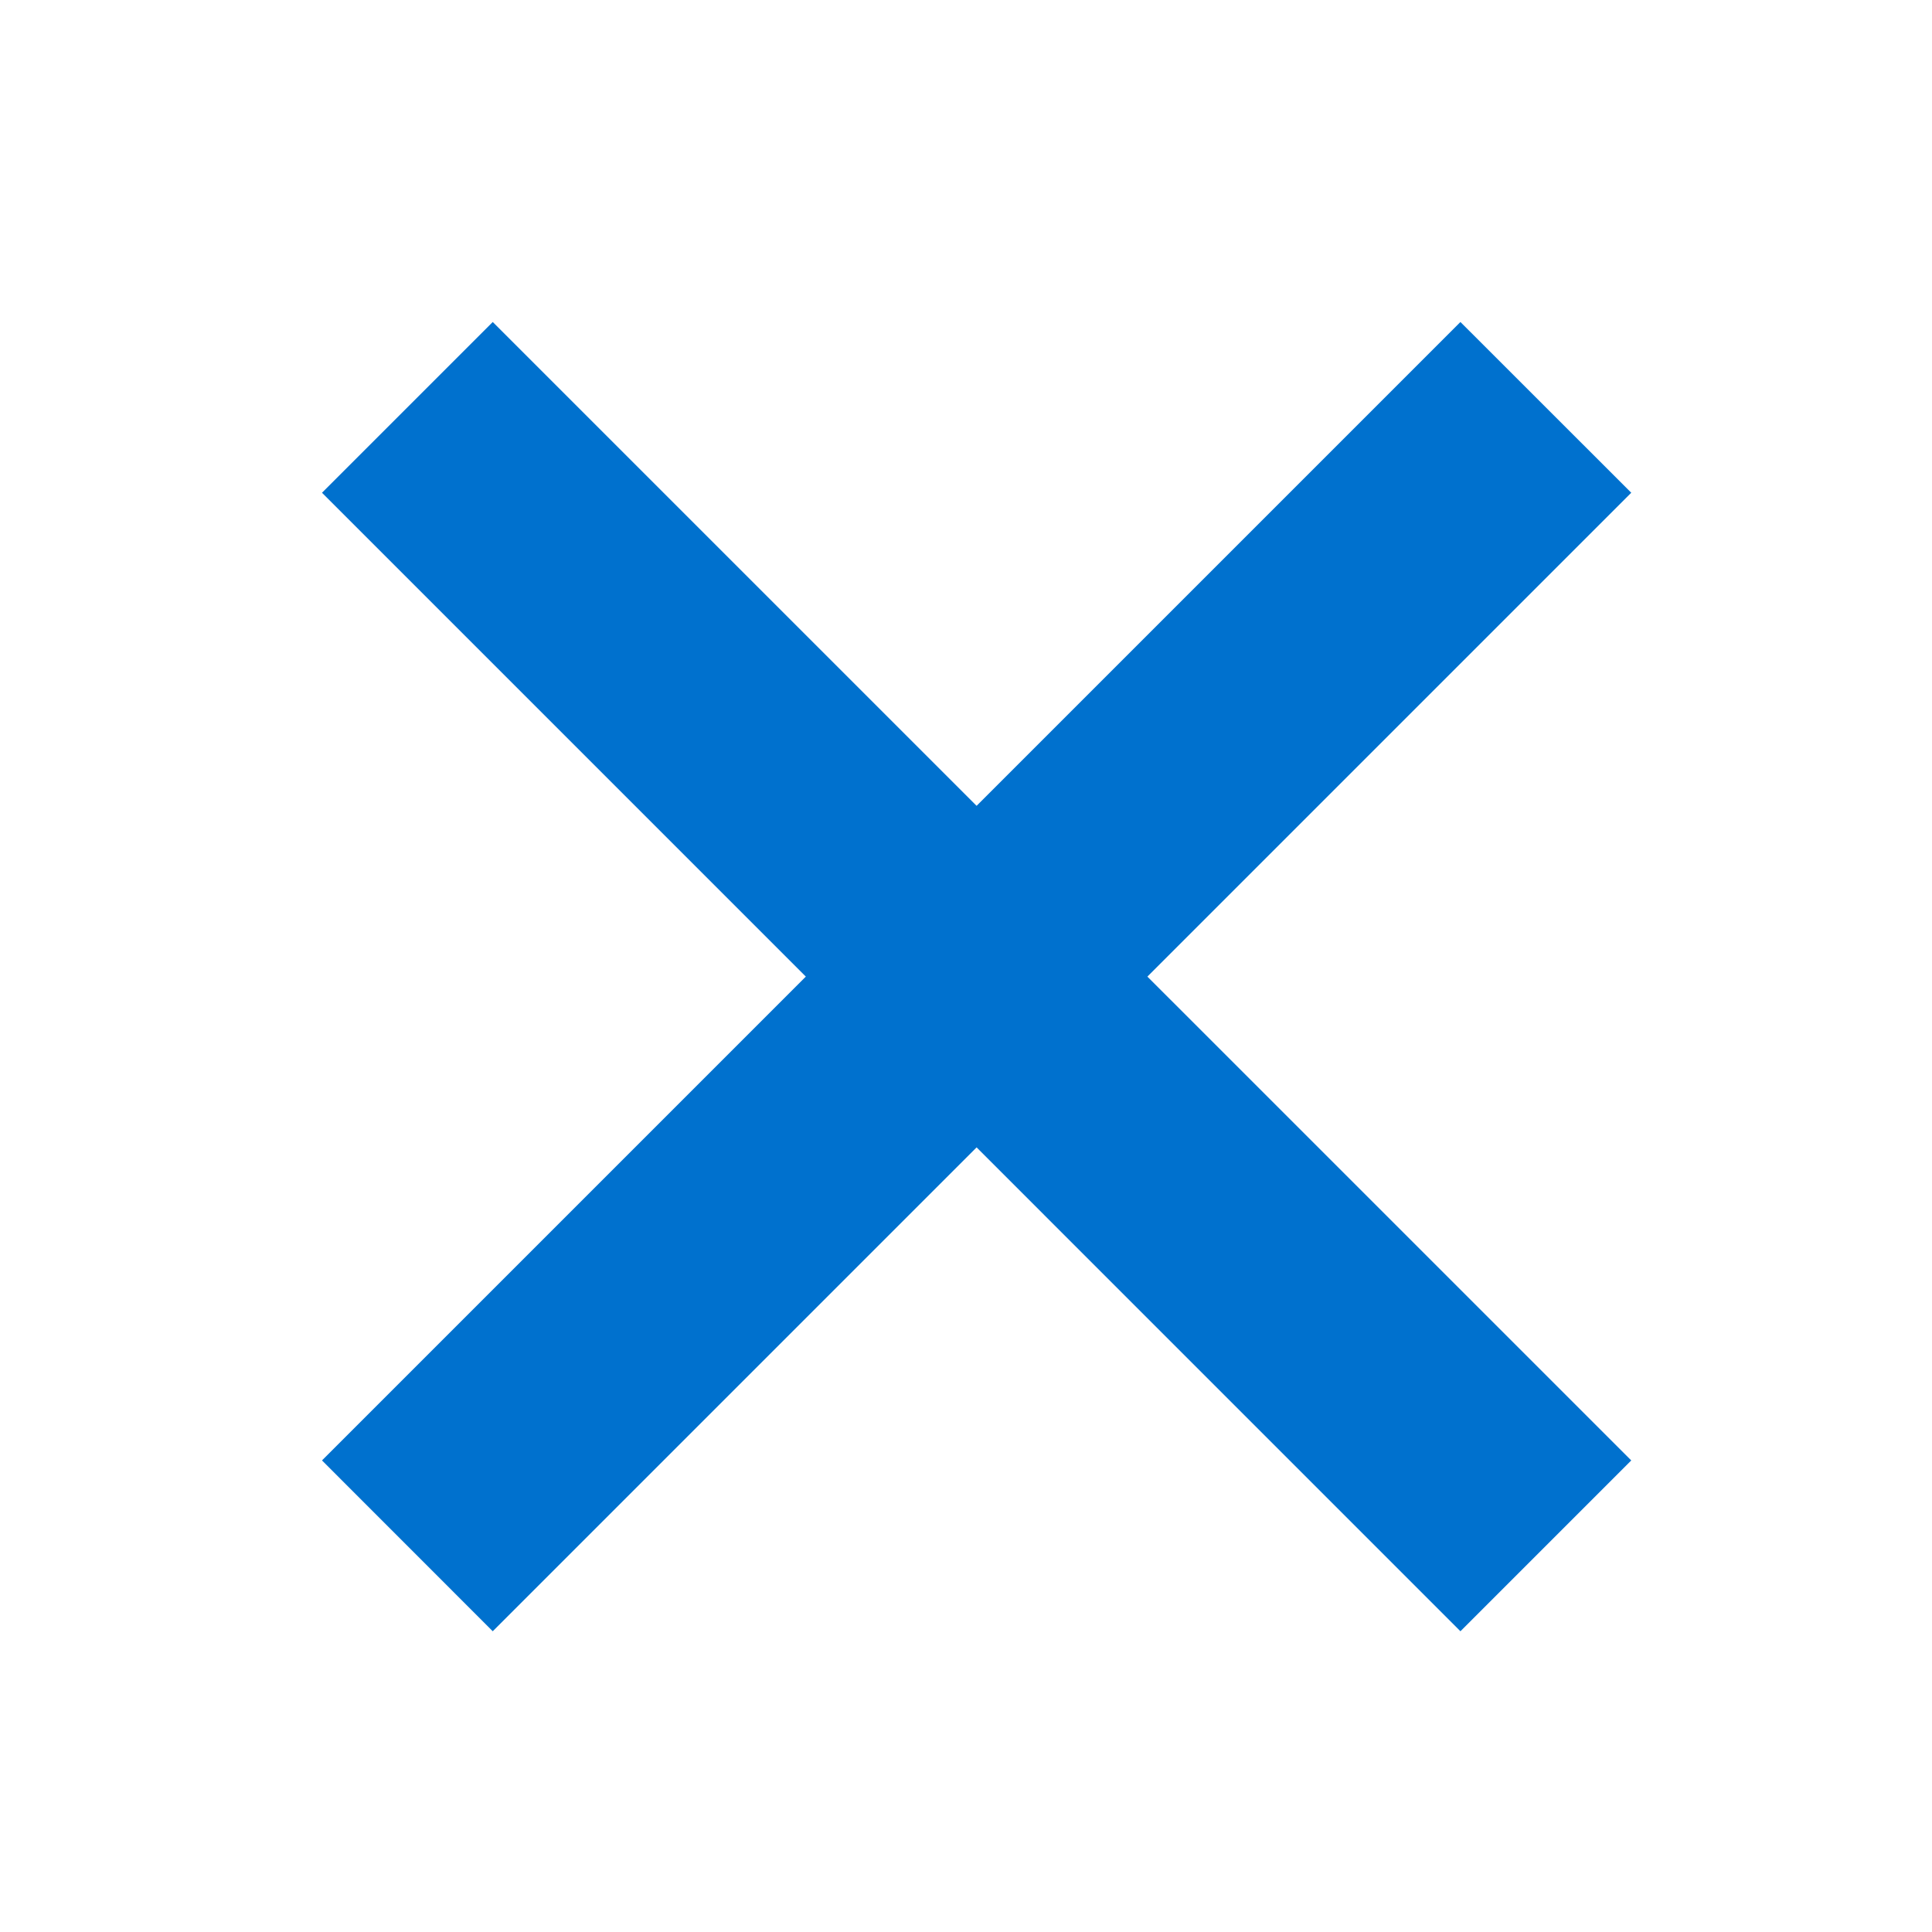 <svg width="24" height="24" viewBox="0 0 24 24" fill="none" xmlns="http://www.w3.org/2000/svg">
<path d="M6.121 4L20.264 18.142L18.142 20.264L4 6.121L6.121 4Z" fill="#0071CE"/>
<path d="M20.264 6.121L6.121 20.264L4 18.142L18.142 4L20.264 6.121Z" fill="#0071CE"/>
</svg>

